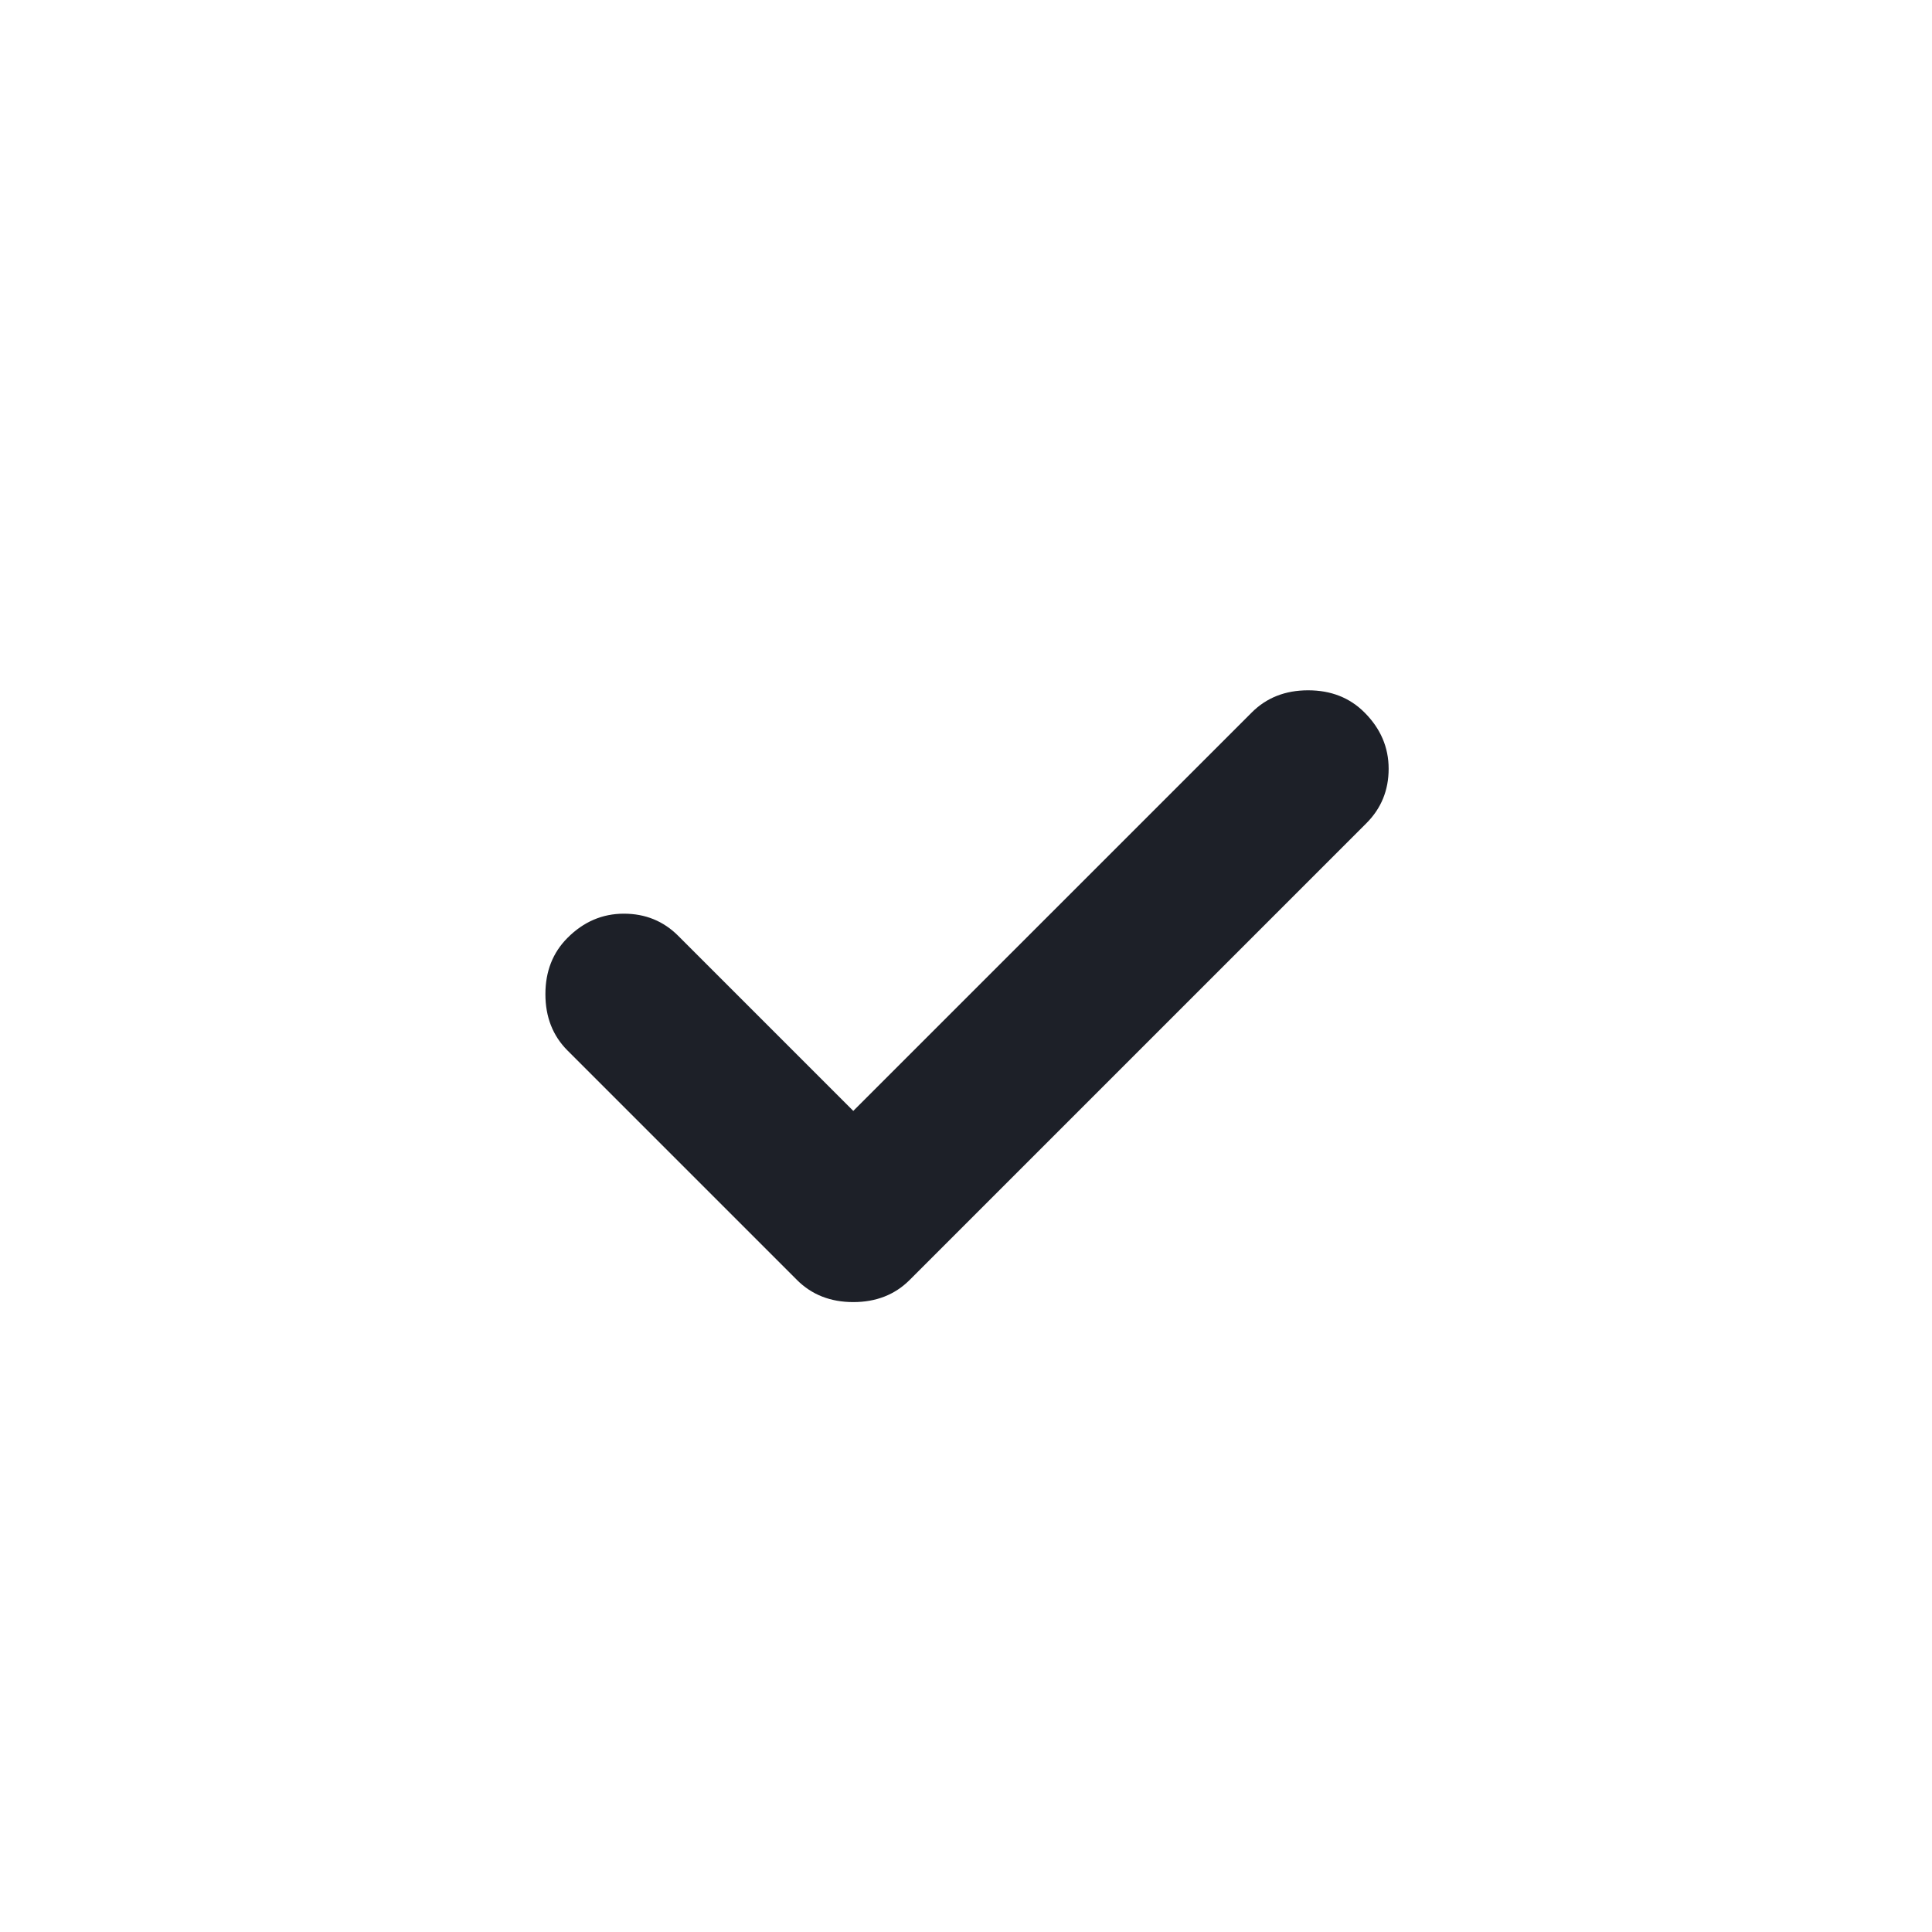 <svg width="50" height="50" viewBox="0 0 50 50" fill="none" xmlns="http://www.w3.org/2000/svg">
<path d="M22.083 28.75L17.552 24.219C17.17 23.837 16.701 23.646 16.146 23.646C15.59 23.646 15.104 23.854 14.688 24.271C14.306 24.653 14.115 25.139 14.115 25.729C14.115 26.319 14.306 26.806 14.688 27.188L20.625 33.125C21.007 33.507 21.493 33.698 22.083 33.698C22.674 33.698 23.16 33.507 23.542 33.125L35.365 21.302C35.746 20.92 35.938 20.451 35.938 19.896C35.938 19.34 35.729 18.854 35.312 18.438C34.931 18.056 34.444 17.865 33.854 17.865C33.264 17.865 32.778 18.056 32.396 18.438L22.083 28.75Z" fill="#1D2028"/>
</svg>
